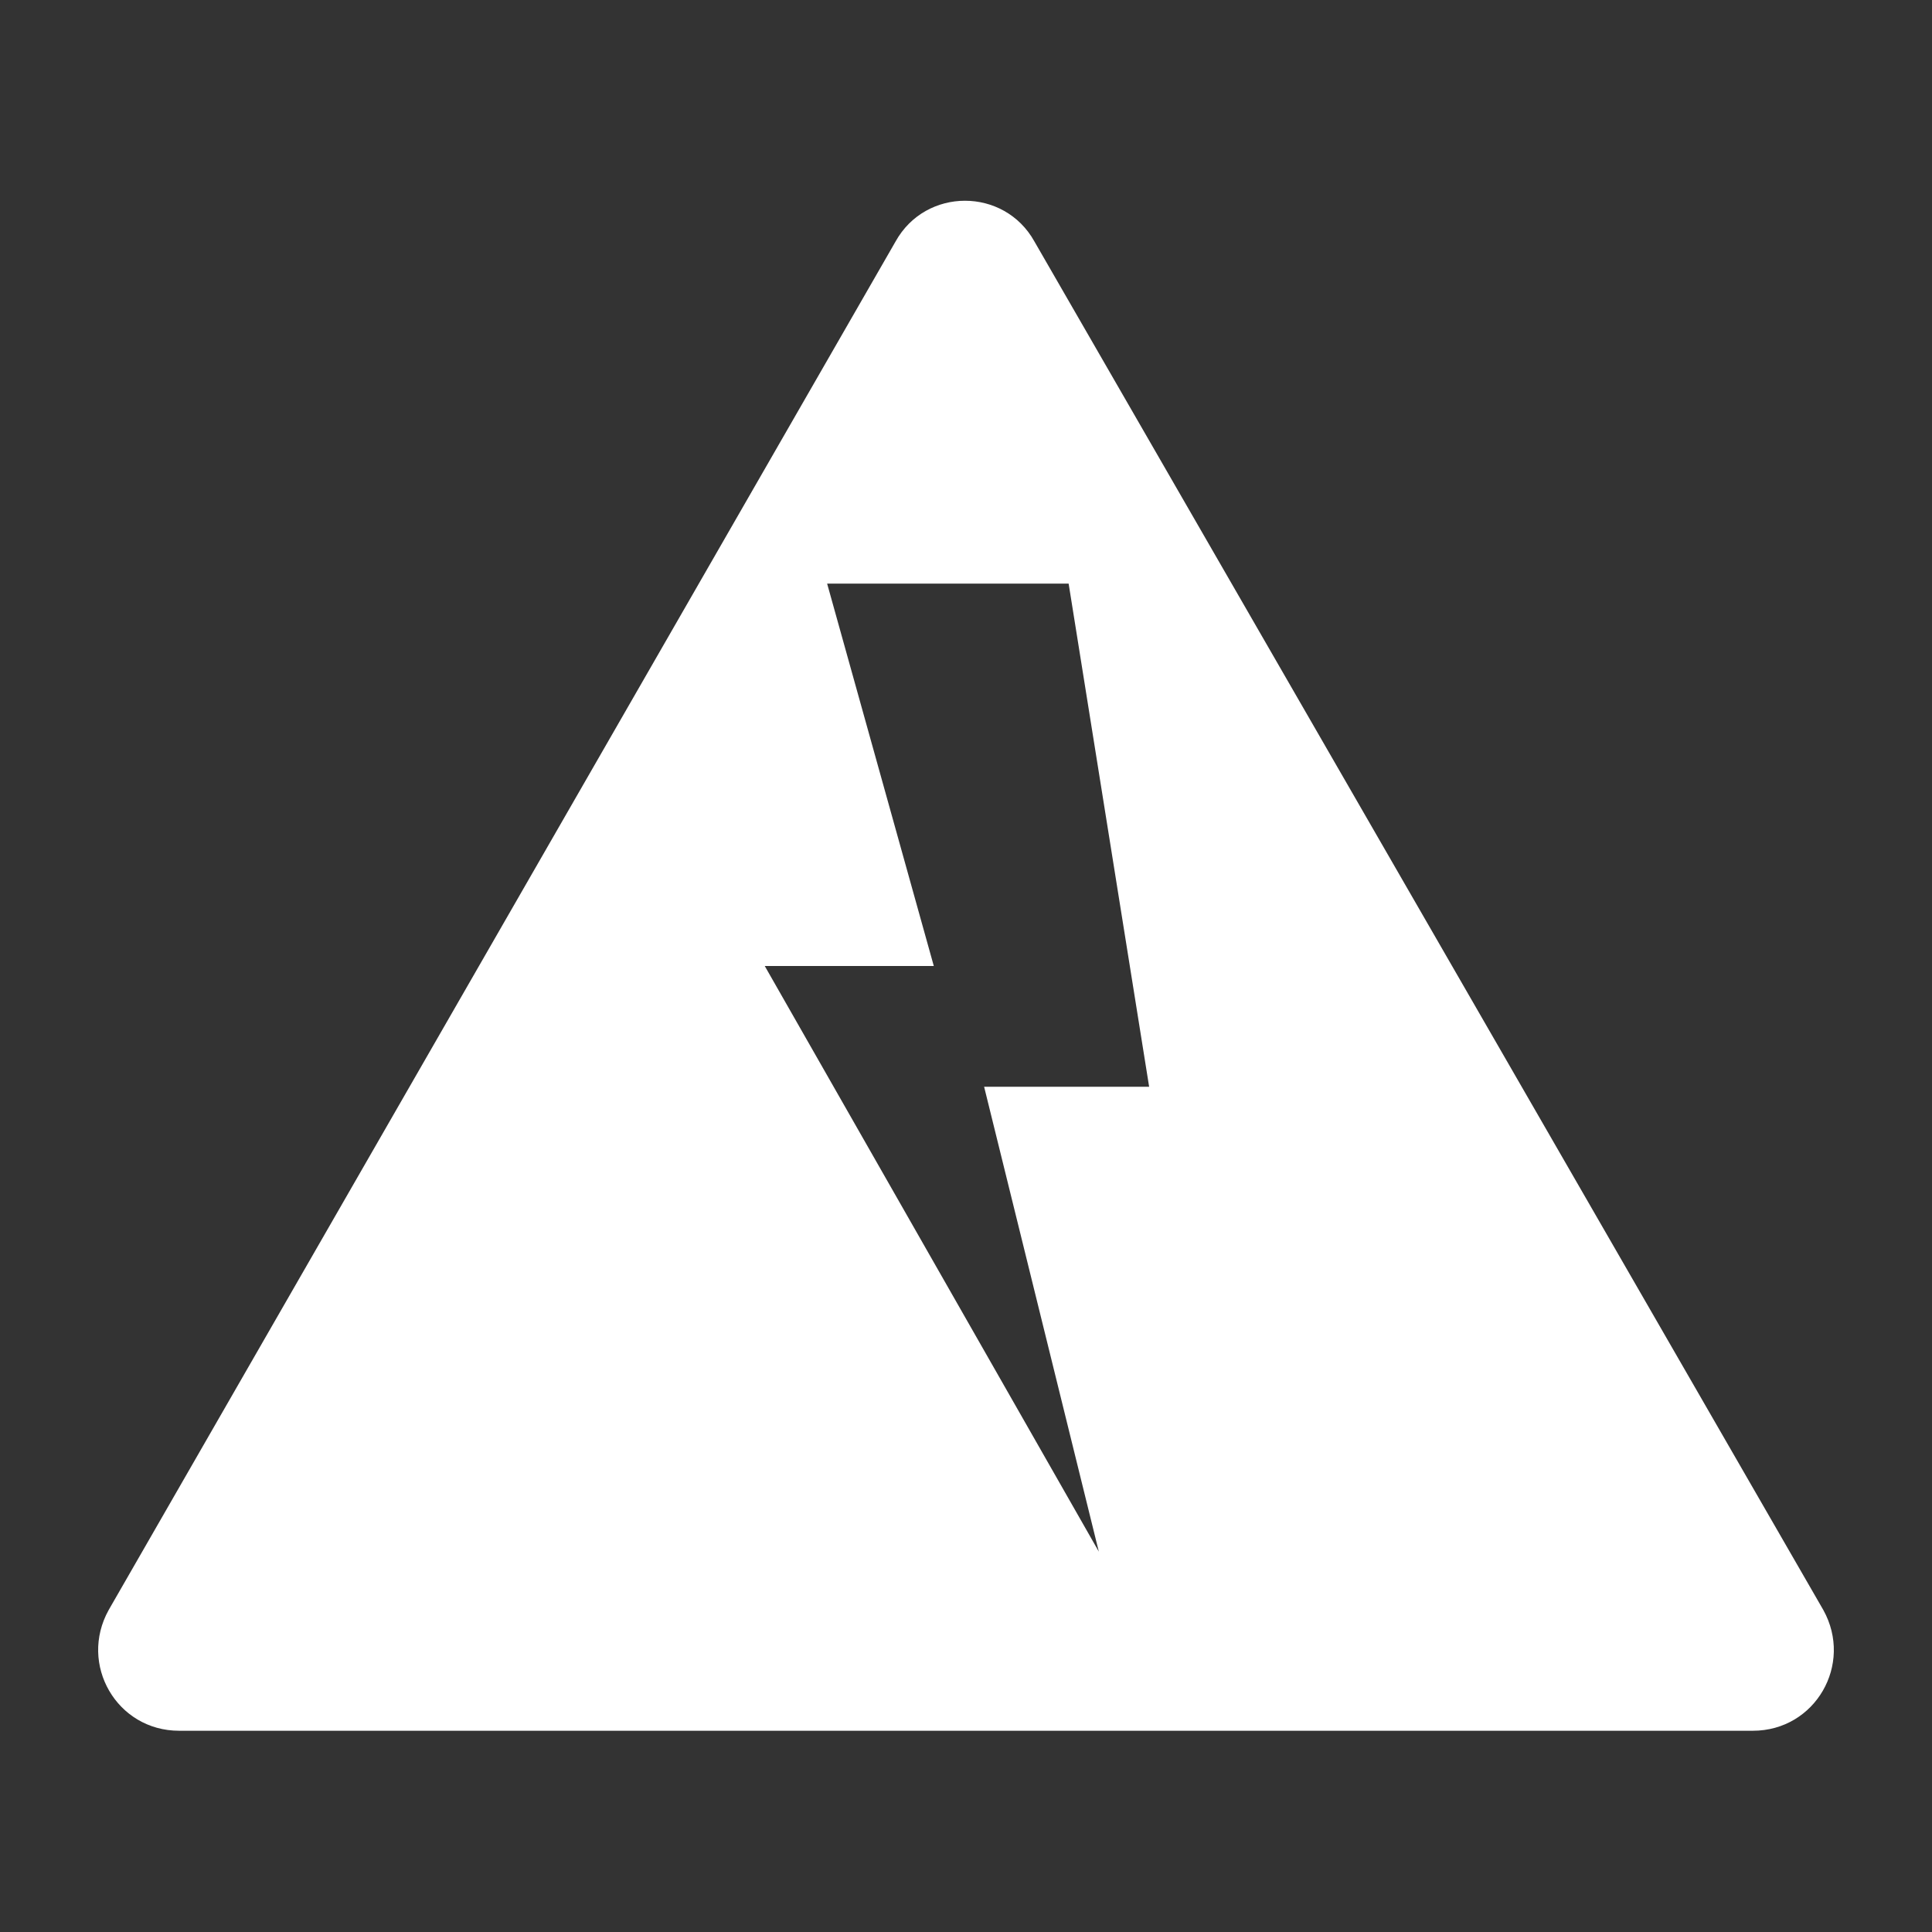 <svg width="276" height="276" xmlns="http://www.w3.org/2000/svg" xmlns:xlink="http://www.w3.org/1999/xlink" xml:space="preserve" overflow="hidden"><rect width="100%" height="100%" fill="#333333" stroke="none"/><defs><clipPath id="clip0"><rect x="761" y="4" width="276" height="276"/></clipPath></defs><g clip-path="url(#clip0)" transform="translate(-761 -4)"><path d="M260.475 230 148.062 34.5C143.75 26.738 132.537 26.738 128.225 34.5L15.525 230C11.213 237.762 16.675 247.25 25.587 247.25L138 247.25 250.412 247.25C259.325 247.25 264.788 237.762 260.475 230ZM119.025 221.662 135.412 155.25 111.838 155.25 123.338 83.375 157.838 83.375 142.6 138 166.75 138 119.025 221.662Z" fill="#FFFFFF" transform="matrix(-1 1.22465e-16 1.22465e-16 1 1037 4)"/></g></svg>
